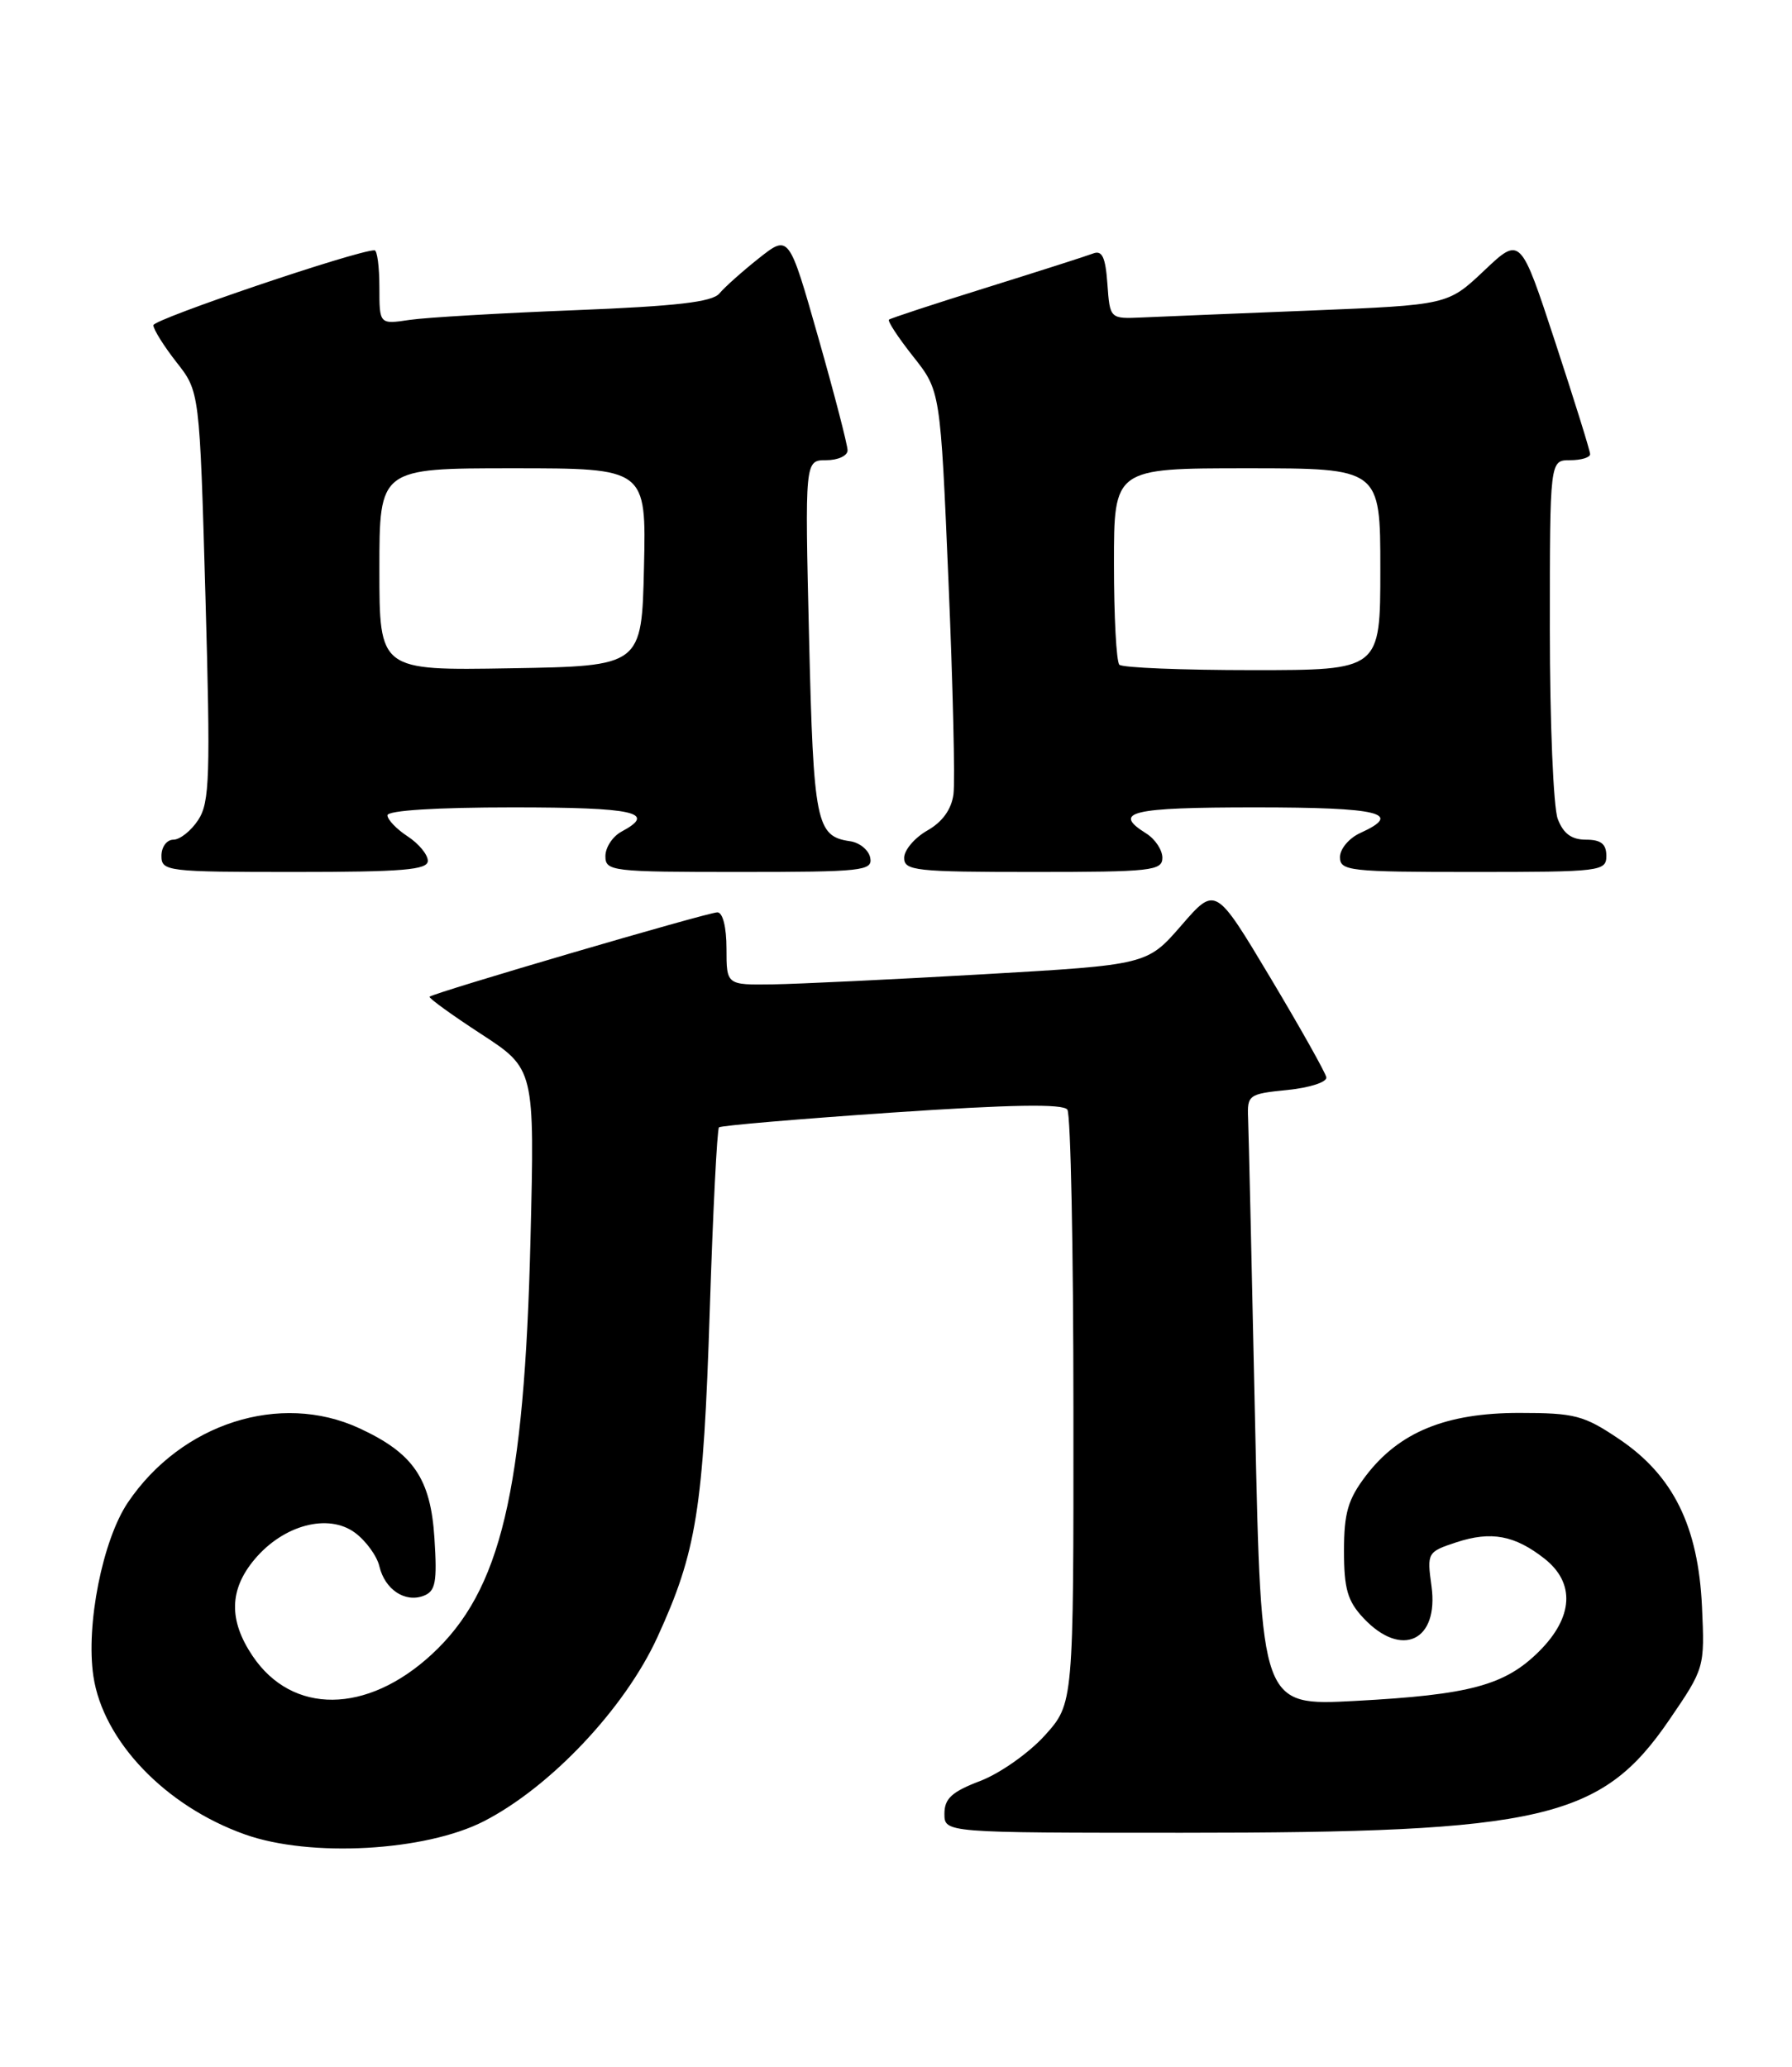 <?xml version="1.0" encoding="UTF-8" standalone="no"?>
<!DOCTYPE svg PUBLIC "-//W3C//DTD SVG 1.1//EN" "http://www.w3.org/Graphics/SVG/1.1/DTD/svg11.dtd" >
<svg xmlns="http://www.w3.org/2000/svg" xmlns:xlink="http://www.w3.org/1999/xlink" version="1.1" viewBox="0 0 222 256">
 <g >
 <path fill="currentColor"
d=" M 59.97 225.56 C 68.23 221.31 77.41 211.57 81.43 202.80 C 86.30 192.18 87.13 186.97 87.93 162.26 C 88.32 150.03 88.84 139.85 89.07 139.63 C 89.31 139.41 98.95 138.59 110.50 137.80 C 125.26 136.80 131.72 136.69 132.23 137.44 C 132.64 138.02 132.98 154.81 132.98 174.75 C 133.00 210.99 133.00 210.99 129.44 214.94 C 127.48 217.11 123.88 219.65 121.44 220.58 C 117.92 221.92 117.00 222.76 117.00 224.64 C 117.00 227.00 117.00 227.00 146.43 227.00 C 191.12 227.00 198.38 225.32 206.78 213.04 C 211.17 206.62 211.19 206.55 210.85 199.02 C 210.39 189.04 207.29 182.76 200.60 178.25 C 196.21 175.29 195.09 175.00 188.20 175.00 C 179.14 175.00 173.34 177.37 169.22 182.77 C 166.99 185.70 166.50 187.38 166.50 192.09 C 166.50 196.80 166.94 198.31 168.92 200.42 C 173.63 205.43 178.27 203.24 177.34 196.46 C 176.77 192.31 176.82 192.21 180.43 191.02 C 184.73 189.61 187.65 190.15 191.34 193.05 C 195.15 196.05 194.92 200.28 190.70 204.50 C 186.46 208.74 182.13 209.91 167.87 210.67 C 156.24 211.29 156.24 211.29 155.49 176.41 C 155.08 157.22 154.69 140.17 154.62 138.51 C 154.50 135.61 154.68 135.48 159.50 135.00 C 162.27 134.72 164.41 134.02 164.31 133.43 C 164.20 132.84 161.07 127.27 157.35 121.05 C 150.58 109.74 150.58 109.74 146.35 114.62 C 142.11 119.50 142.11 119.50 121.81 120.67 C 110.64 121.31 98.91 121.87 95.75 121.92 C 90.00 122.00 90.00 122.00 90.00 117.50 C 90.00 114.82 89.54 113.00 88.87 113.00 C 87.69 113.00 53.71 122.96 53.22 123.45 C 53.07 123.60 55.93 125.68 59.59 128.06 C 66.24 132.39 66.24 132.39 65.72 153.44 C 64.96 184.76 62.05 197.01 53.48 204.91 C 45.45 212.32 36.20 212.40 31.29 205.10 C 28.31 200.67 28.39 196.87 31.56 193.11 C 35.14 188.86 40.68 187.40 43.98 189.84 C 45.34 190.85 46.70 192.72 47.00 194.00 C 47.68 196.87 50.17 198.53 52.48 197.65 C 53.96 197.08 54.17 195.98 53.82 190.52 C 53.35 183.11 51.21 179.99 44.50 176.89 C 34.70 172.37 22.47 176.29 15.85 186.08 C 12.71 190.73 10.62 201.26 11.57 207.61 C 12.77 215.64 20.49 223.70 30.33 227.20 C 38.42 230.09 52.72 229.29 59.97 225.56 Z  M 53.00 106.62 C 53.00 105.85 51.88 104.49 50.50 103.59 C 49.12 102.69 48.00 101.51 48.00 100.98 C 48.00 100.38 54.08 100.00 63.50 100.00 C 78.65 100.00 81.44 100.62 77.00 103.00 C 75.90 103.59 75.00 104.95 75.00 106.04 C 75.00 107.91 75.77 108.00 91.57 108.00 C 106.82 108.00 108.12 107.86 107.81 106.25 C 107.63 105.29 106.50 104.36 105.31 104.19 C 101.11 103.59 100.78 101.96 100.23 79.00 C 99.71 57.00 99.71 57.00 102.35 57.00 C 103.81 57.00 105.00 56.45 105.00 55.78 C 105.00 55.11 103.37 48.82 101.37 41.80 C 97.74 29.04 97.74 29.04 94.02 31.98 C 91.98 33.60 89.78 35.56 89.13 36.34 C 88.25 37.41 83.82 37.92 71.23 38.42 C 62.03 38.78 52.81 39.32 50.75 39.62 C 47.00 40.18 47.00 40.18 47.00 35.59 C 47.00 33.06 46.73 31.00 46.40 31.00 C 44.20 31.00 19.00 39.54 19.00 40.28 C 19.00 40.79 20.29 42.85 21.86 44.86 C 24.73 48.50 24.73 48.50 25.45 73.80 C 26.08 96.14 25.98 99.38 24.56 101.55 C 23.68 102.90 22.29 104.00 21.48 104.00 C 20.66 104.00 20.00 104.90 20.00 106.00 C 20.00 107.92 20.67 108.00 36.50 108.00 C 49.89 108.00 53.00 107.74 53.00 106.62 Z  M 144.00 106.24 C 144.00 105.27 143.10 103.92 142.00 103.23 C 137.72 100.56 140.07 100.00 155.50 100.00 C 170.99 100.00 173.91 100.72 168.50 103.18 C 167.12 103.81 166.00 105.15 166.00 106.16 C 166.00 107.87 167.15 108.00 182.50 108.00 C 198.33 108.00 199.00 107.92 199.00 106.00 C 199.00 104.53 198.33 104.00 196.48 104.00 C 194.69 104.00 193.67 103.25 192.98 101.43 C 192.44 100.02 192.00 89.45 192.00 77.93 C 192.00 57.00 192.00 57.00 194.50 57.00 C 195.88 57.00 197.00 56.66 196.99 56.25 C 196.99 55.84 195.04 49.60 192.67 42.38 C 188.36 29.26 188.36 29.26 183.86 33.52 C 179.36 37.77 179.36 37.77 162.43 38.46 C 153.12 38.83 143.70 39.22 141.50 39.32 C 137.50 39.50 137.50 39.50 137.19 35.17 C 136.95 31.84 136.54 30.96 135.41 31.40 C 134.60 31.71 128.66 33.61 122.22 35.62 C 115.77 37.63 110.33 39.42 110.13 39.59 C 109.93 39.77 111.28 41.82 113.13 44.16 C 116.50 48.41 116.50 48.41 117.50 71.95 C 118.05 84.90 118.33 96.79 118.12 98.37 C 117.87 100.25 116.75 101.81 114.87 102.87 C 113.30 103.77 112.01 105.29 112.01 106.25 C 112.00 107.84 113.43 108.00 128.00 108.00 C 142.60 108.00 144.00 107.85 144.00 106.24 Z  M 47.00 70.52 C 47.00 58.00 47.00 58.00 63.53 58.00 C 80.06 58.00 80.06 58.00 79.78 70.25 C 79.50 82.50 79.50 82.50 63.25 82.77 C 47.00 83.05 47.00 83.05 47.00 70.52 Z  M 138.67 82.33 C 138.30 81.97 138.00 76.34 138.00 69.83 C 138.00 58.00 138.00 58.00 154.50 58.00 C 171.00 58.00 171.00 58.00 171.00 70.50 C 171.00 83.00 171.00 83.00 155.17 83.00 C 146.46 83.00 139.03 82.70 138.67 82.33 Z "/>
</g>
</svg>